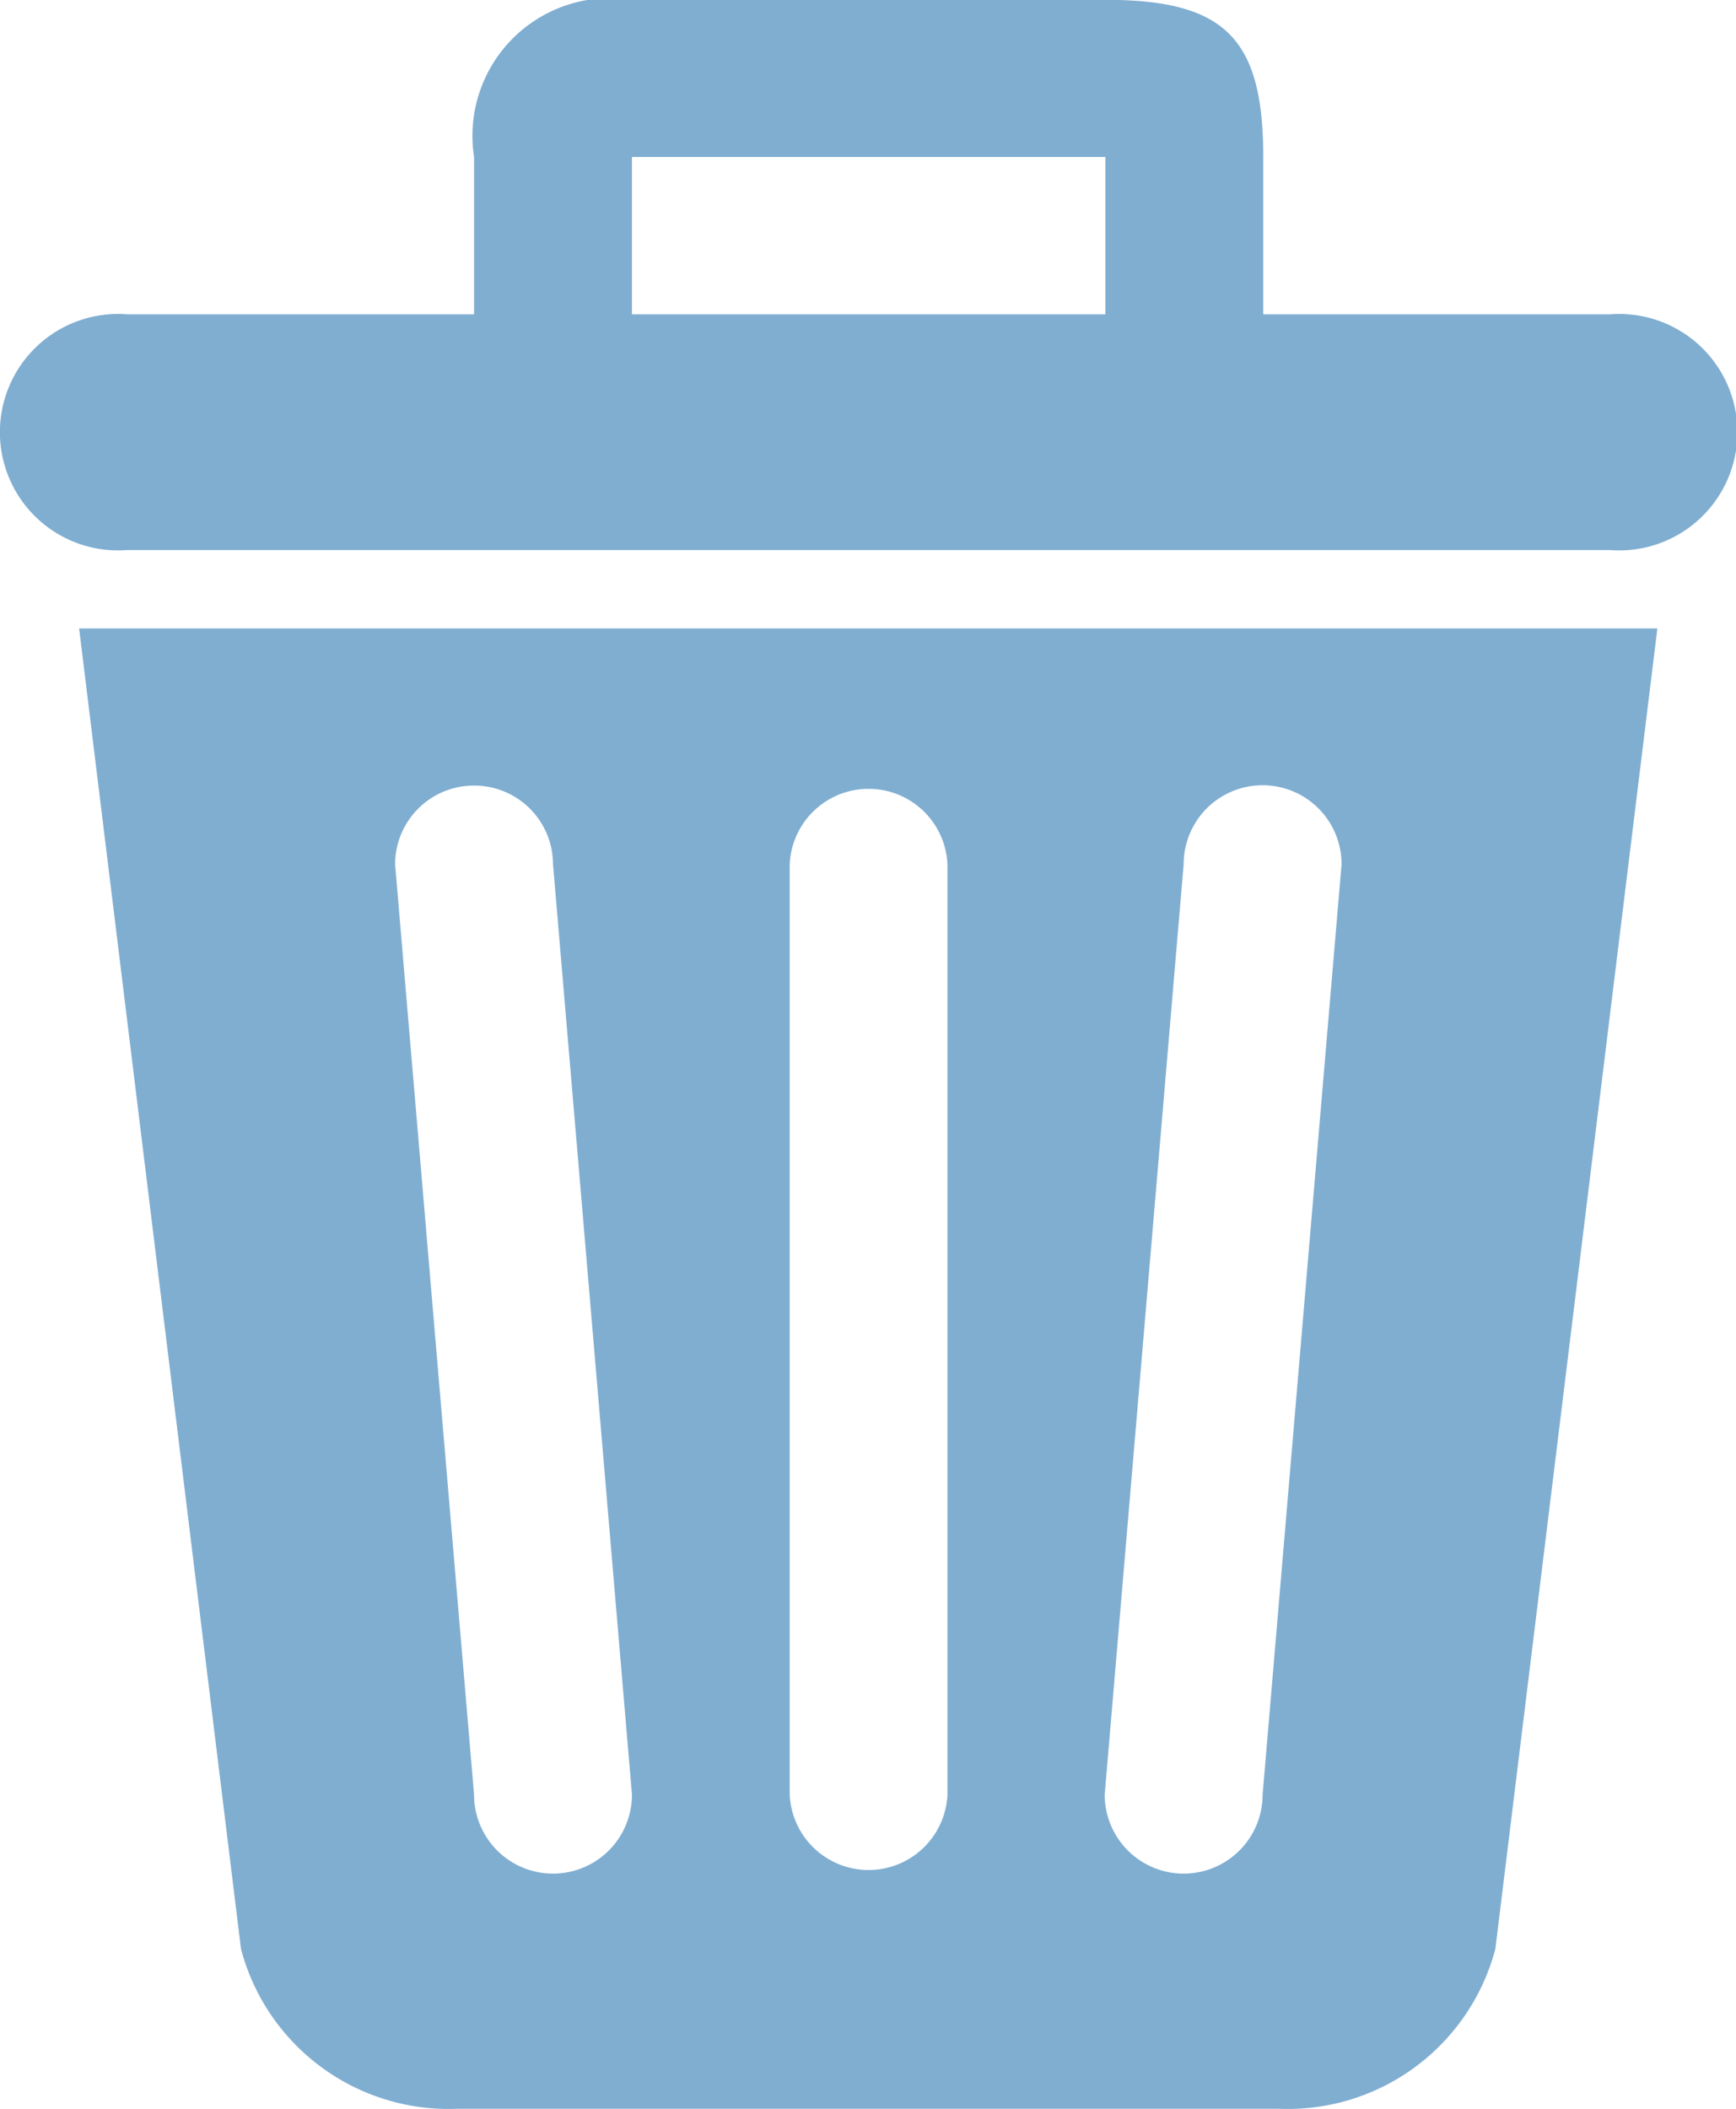 <svg xmlns="http://www.w3.org/2000/svg" width="10.576" height="12.843" viewBox="0 0 10.576 12.843"><defs><style>.a{fill:#80aed1;}</style></defs><path class="a" d="M1247.468,575.868a1.308,1.308,0,0,0,1.321.974h5a1.308,1.308,0,0,0,1.321-.974l.987-8.041h-9.615Zm5.743-6.605a.481.481,0,0,1,.962,0l-.481,5.666a.481.481,0,0,1-.962,0Zm-2.4,0a.481.481,0,0,1,.961,0v5.666a.481.481,0,0,1-.961,0v-5.666Zm-1.923-.479a.48.48,0,0,1,.481.479l.481,5.666a.481.481,0,0,1-.962,0l-.481-5.666A.48.48,0,0,1,1248.884,568.784Zm6.923-2.87h-2.115v-.958c0-.726-.236-.957-.962-.957h-2.884a.839.839,0,0,0-.962.957v.958h-2.115a.72.72,0,1,0,0,1.436h9.038a.72.72,0,1,0,0-1.436Zm-3.077,0h-2.884v-.958h2.884v.958Z" transform="translate(-1246 -564)"/></svg>